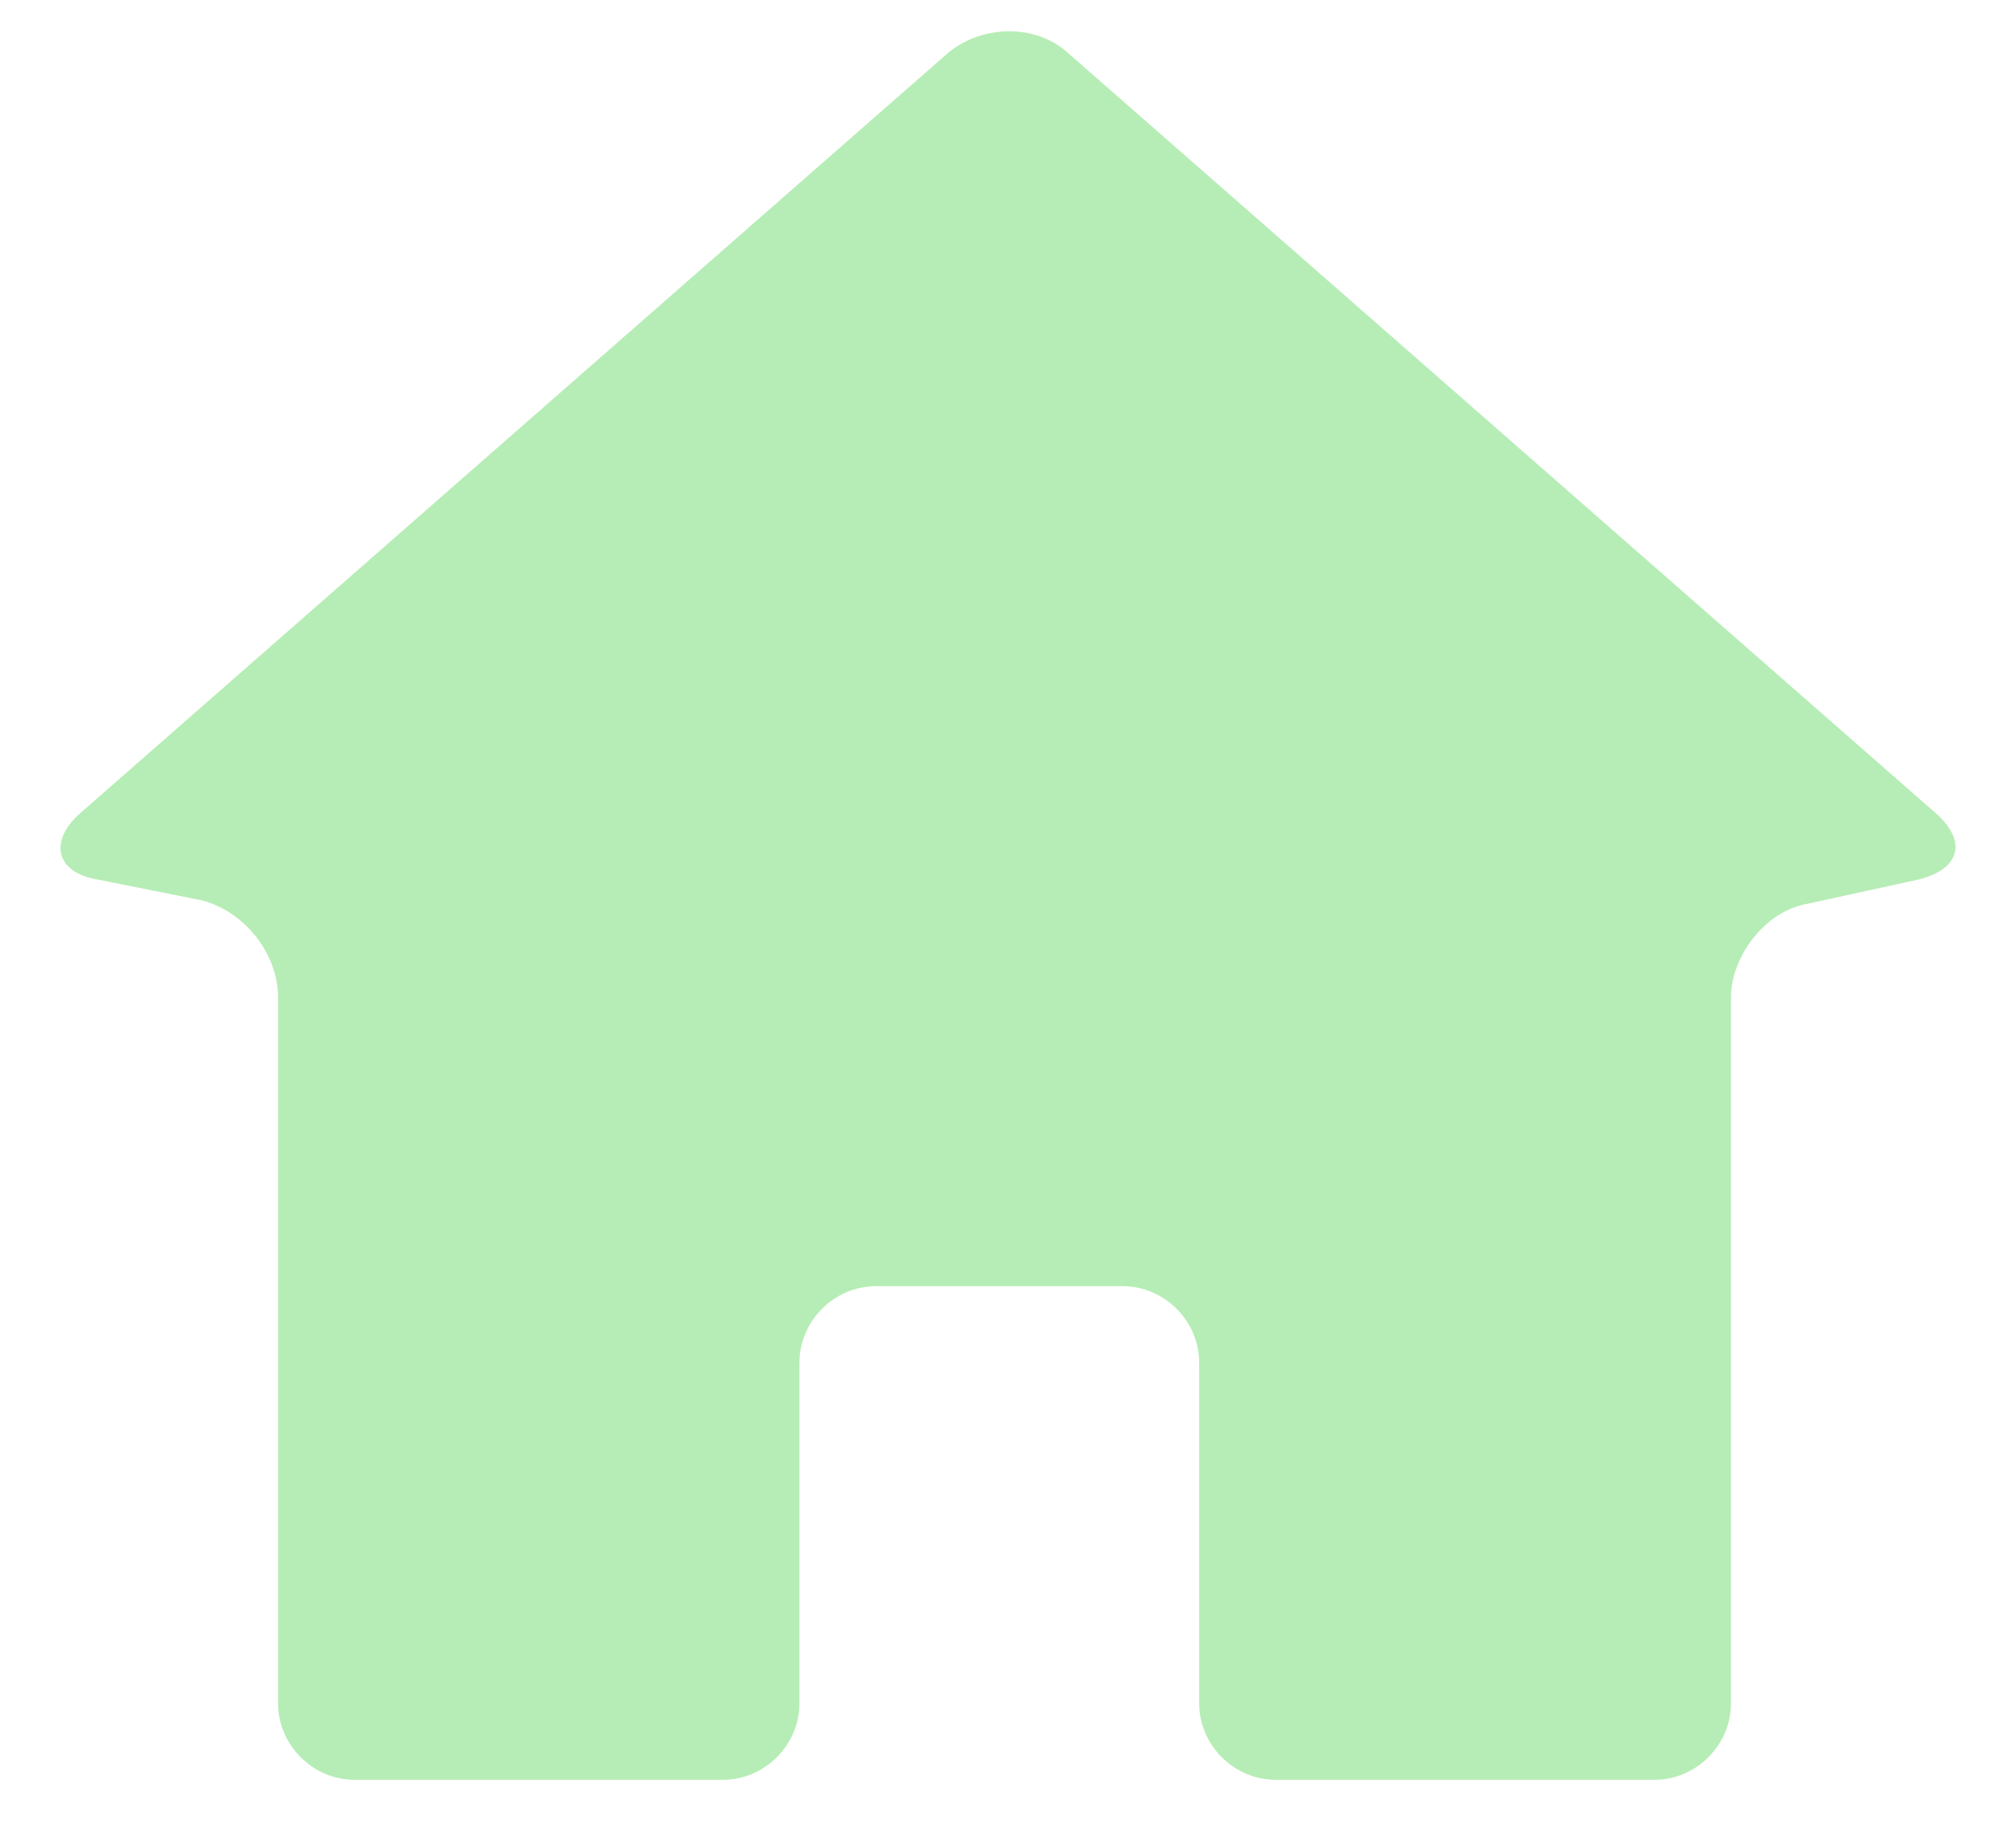 <?xml version="1.0" encoding="utf-8"?>
<!-- Generator: Adobe Illustrator 27.9.3, SVG Export Plug-In . SVG Version: 9.03 Build 53313)  -->
<svg version="1.1" id="Layer_1" xmlns="http://www.w3.org/2000/svg" xmlns:xlink="http://www.w3.org/1999/xlink" x="0px" y="0px"
	 viewBox="0 0 58 53" style="enable-background:new 0 0 58 53;" xml:space="preserve">
<style type="text/css">
	.st0{opacity:0.68;fill:#95E595;enable-background:new    ;}
	.st1{display:none;fill:none;stroke:#6CEA7B;stroke-width:1.5;stroke-linecap:round;stroke-miterlimit:10;}
</style>
<g>
	<path class="st0" d="M55.2,25.3c1.2-0.3,1.4-1.1,0.5-1.9l-25-21.9c-0.9-0.8-2.4-0.8-3.4,0l-25,21.9c-0.9,0.8-0.7,1.7,0.5,1.9l3,0.6
		C7,26.2,8,27.4,8,28.7V49c0,1.2,1,2.2,2.2,2.2h10.6c1.2,0,2.2-1,2.2-2.2v-9.8c0-1.2,1-2.2,2.2-2.2h7.1c1.2,0,2.2,1,2.2,2.2V49
		c0,1.2,1,2.2,2.2,2.2h10.9c1.2,0,2.2-1,2.2-2.2V28.7c0-1.2,1-2.5,2.2-2.7L55.2,25.3z"/>
	<path class="st1" d="M55.2,25.3c1.2-0.3,1.4-1.1,0.5-1.9l-25-21.9c-0.9-0.8-2.4-0.8-3.4,0l-25,21.9c-0.9,0.8-0.7,1.7,0.5,1.9l3,0.6
		C7,26.2,8,27.4,8,28.7V49c0,1.2,1,2.2,2.2,2.2h10.6c1.2,0,2.2-1,2.2-2.2v-9.8c0-1.2,1-2.2,2.2-2.2h7.1c1.2,0,2.2,1,2.2,2.2V49
		c0,1.2,1,2.2,2.2,2.2h10.9c1.2,0,2.2-1,2.2-2.2V28.7c0-1.2,1-2.5,2.2-2.7L55.2,25.3z"/>
</g>
</svg>
